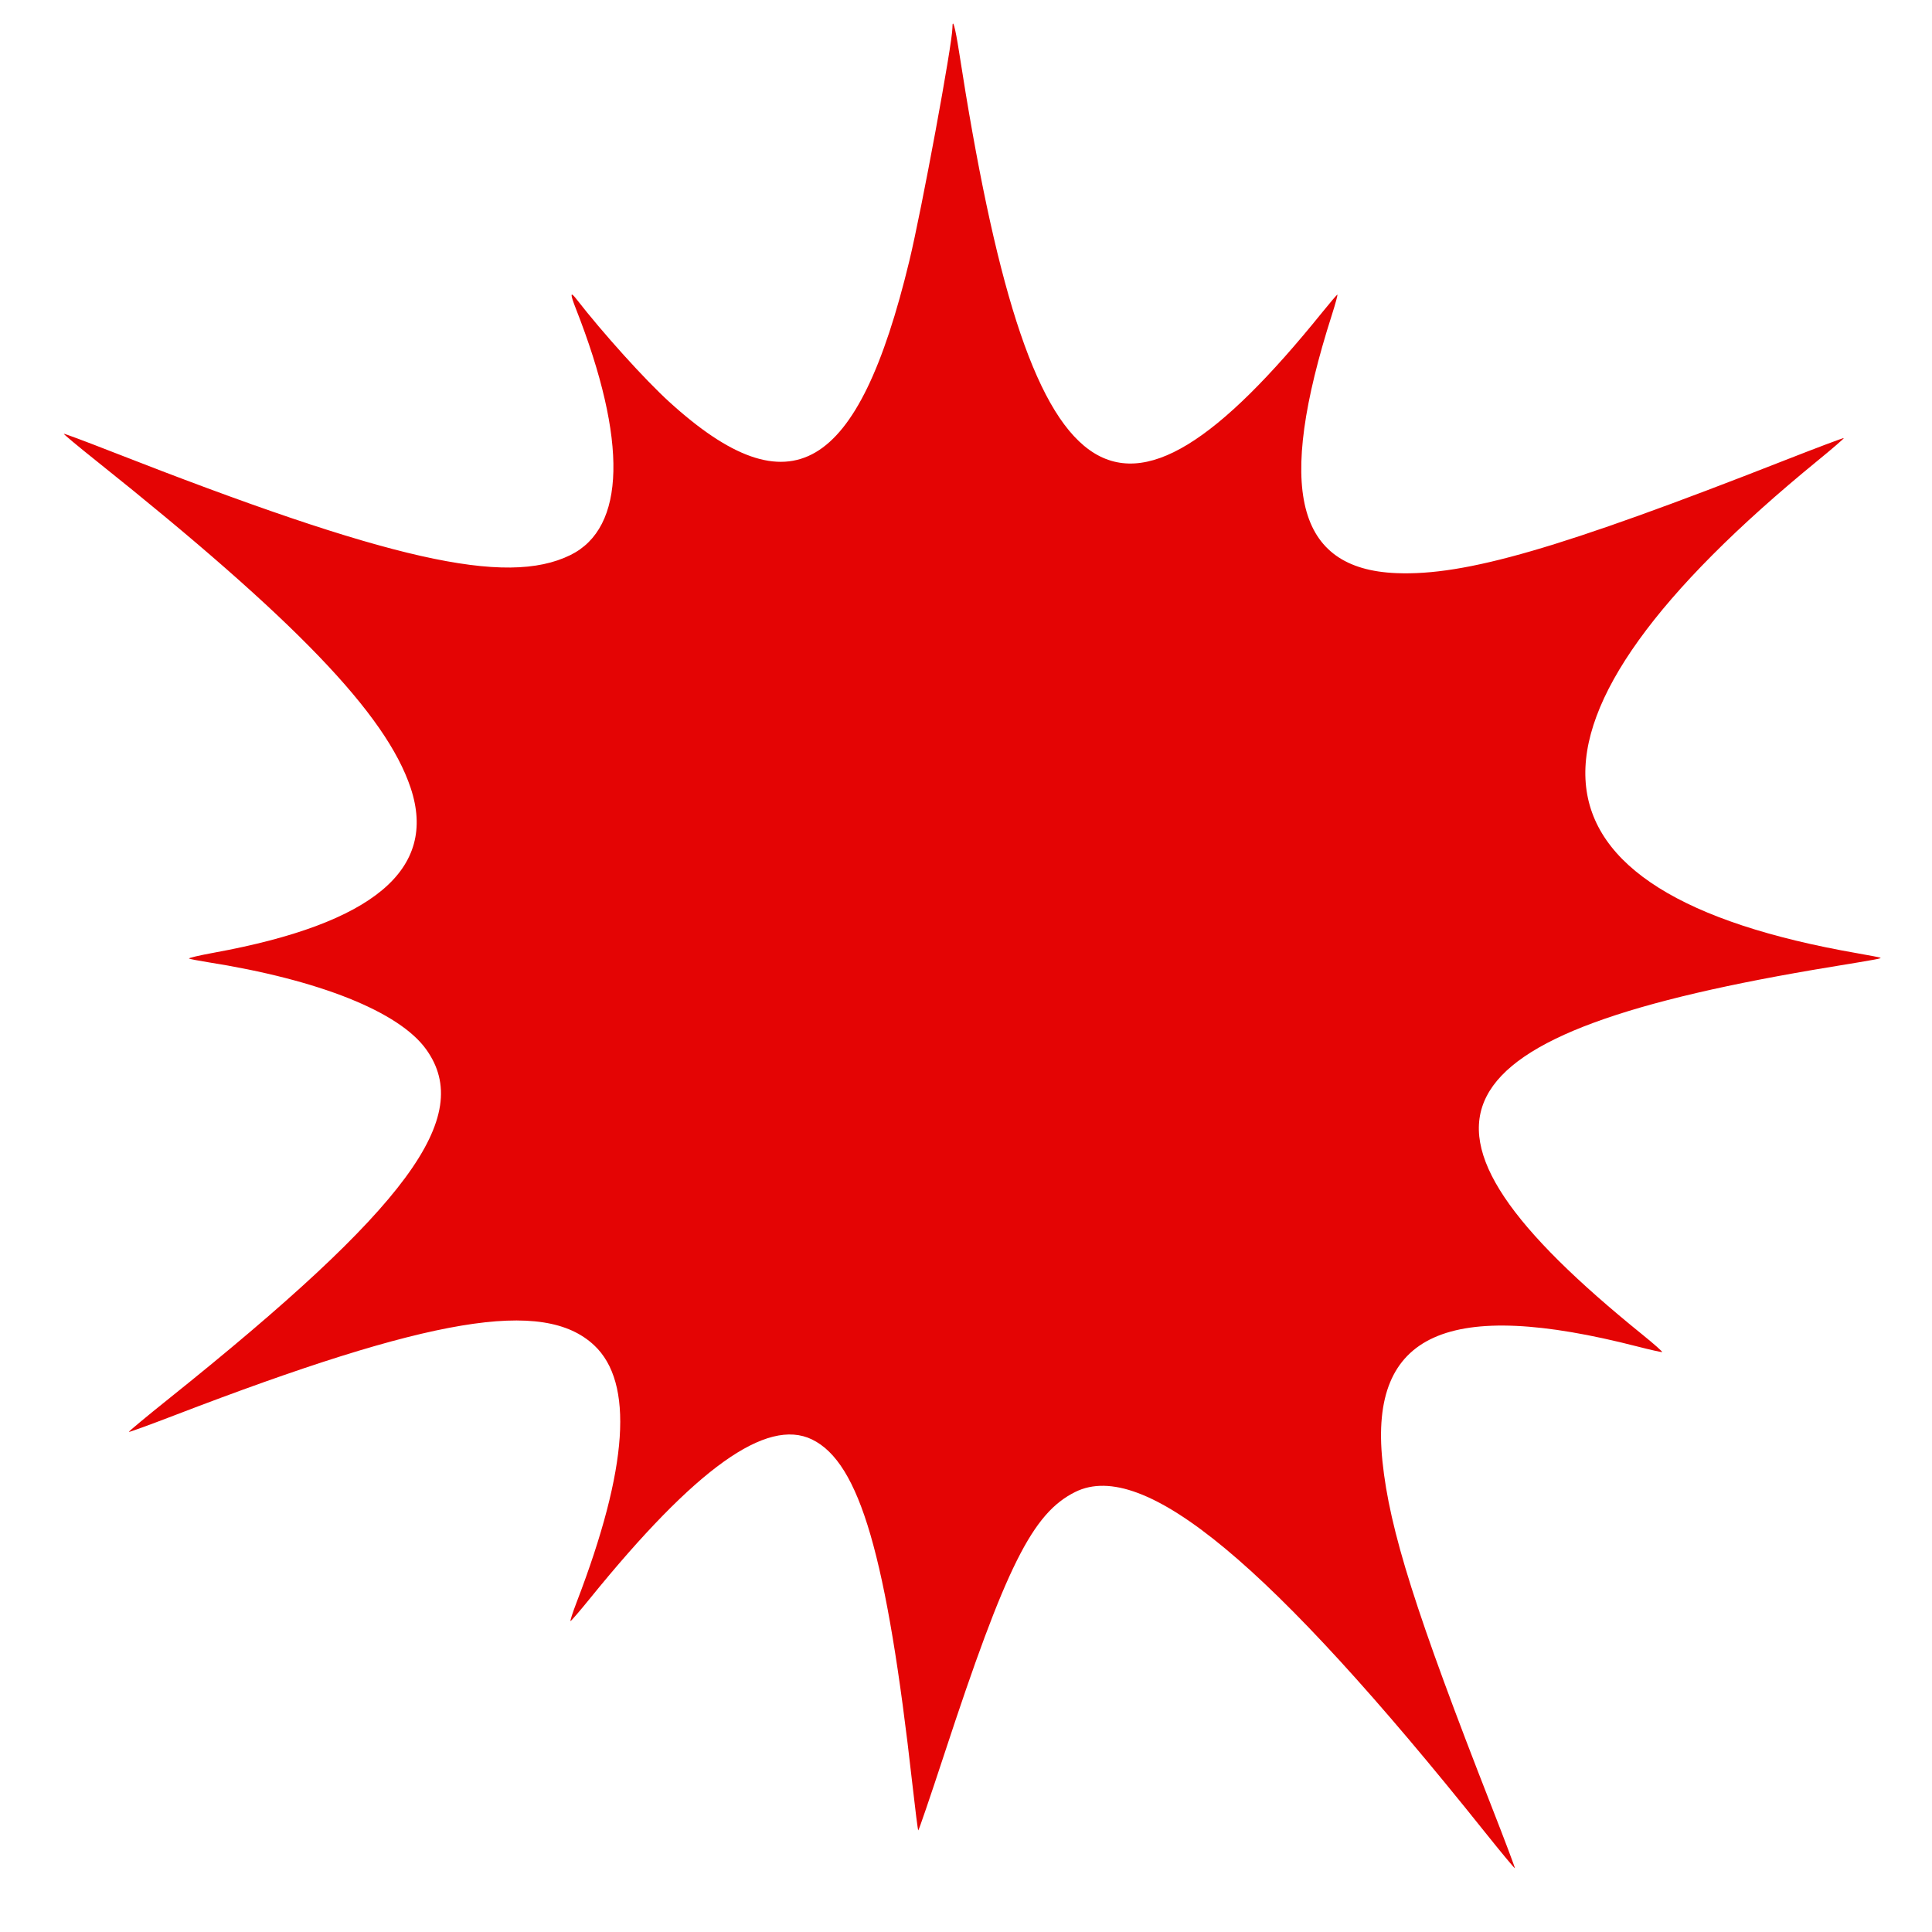 <svg id="svg" version="1.1" xmlns="http://www.w3.org/2000/svg" xmlns:xlink="http://www.w3.org/1999/xlink" width="400" height="400" viewBox="0, 0, 400,400"><g id="svgg"><path id="path0" d="M197.188 5.760 C 197.188 9.007,190.812 43.497,188.263 54.041 C 177.663 97.884,163.689 106.082,138.560 83.201 C 133.517 78.609,124.850 69.011,119.313 61.885 C 118.047 60.255,118.020 60.832,119.221 63.889 C 129.976 91.285,129.572 109.287,118.076 114.928 C 104.746 121.468,80.537 115.996,22.867 93.408 C 17.629 91.356,13.283 89.737,13.210 89.811 C 13.137 89.884,16.178 92.419,19.969 95.444 C 61.109 128.277,79.914 147.839,85.016 163.114 C 90.661 180.012,77.308 191.215,44.343 197.236 C 41.268 197.798,38.927 198.348,39.142 198.459 C 39.356 198.569,41.078 198.903,42.969 199.201 C 66.090 202.847,82.678 209.475,88.260 217.298 C 98.237 231.279,84.471 249.945,34.942 289.595 C 30.318 293.297,26.597 296.389,26.674 296.466 C 26.751 296.543,31.012 294.993,36.141 293.021 C 89.190 272.634,112.544 268.732,123.000 278.513 C 131.260 286.240,130.070 303.904,119.418 331.641 C 118.577 333.832,117.993 335.625,118.120 335.625 C 118.248 335.625,120.092 333.480,122.217 330.859 C 144.029 303.962,158.719 293.457,168.125 298.028 C 177.987 302.821,183.602 322.124,188.905 369.455 C 189.481 374.598,190.024 378.878,190.111 378.965 C 190.199 379.053,192.617 371.973,195.486 363.234 C 208.287 324.242,213.770 313.268,222.642 308.883 C 236.772 301.900,262.924 323.623,307.427 379.312 C 310.769 383.493,313.561 386.856,313.632 386.784 C 313.704 386.713,311.565 381.044,308.881 374.187 C 293.109 333.904,287.687 316.758,286.219 302.524 C 283.486 276.021,299.783 268.696,339.031 278.784 C 341.678 279.464,343.969 279.979,344.121 279.928 C 344.273 279.878,342.459 278.269,340.090 276.354 C 285.755 232.442,295.248 213.958,379.219 200.163 C 388.834 198.583,389.502 198.460,389.334 198.293 C 389.270 198.230,387.109 197.811,384.531 197.362 C 312.335 184.783,309.533 149.934,376.330 95.369 C 379.382 92.876,381.816 90.775,381.741 90.699 C 381.665 90.623,376.145 92.702,369.473 95.319 C 322.937 113.573,303.396 119.246,289.070 118.659 C 268.320 117.810,264.204 101.305,275.742 65.220 C 276.500 62.848,277.012 60.950,276.879 61.001 C 276.746 61.052,275.332 62.711,273.736 64.688 C 230.751 117.914,213.215 105.322,198.558 10.703 C 197.776 5.654,197.188 3.531,197.188 5.760 " stroke="none" fill="#e40404" fill-rule="evenodd"></path><path id="path1" d="" stroke="none" fill="#e80404" fill-rule="evenodd"></path><path id="path2" d="" stroke="none" fill="#e80404" fill-rule="evenodd"></path></g></svg>